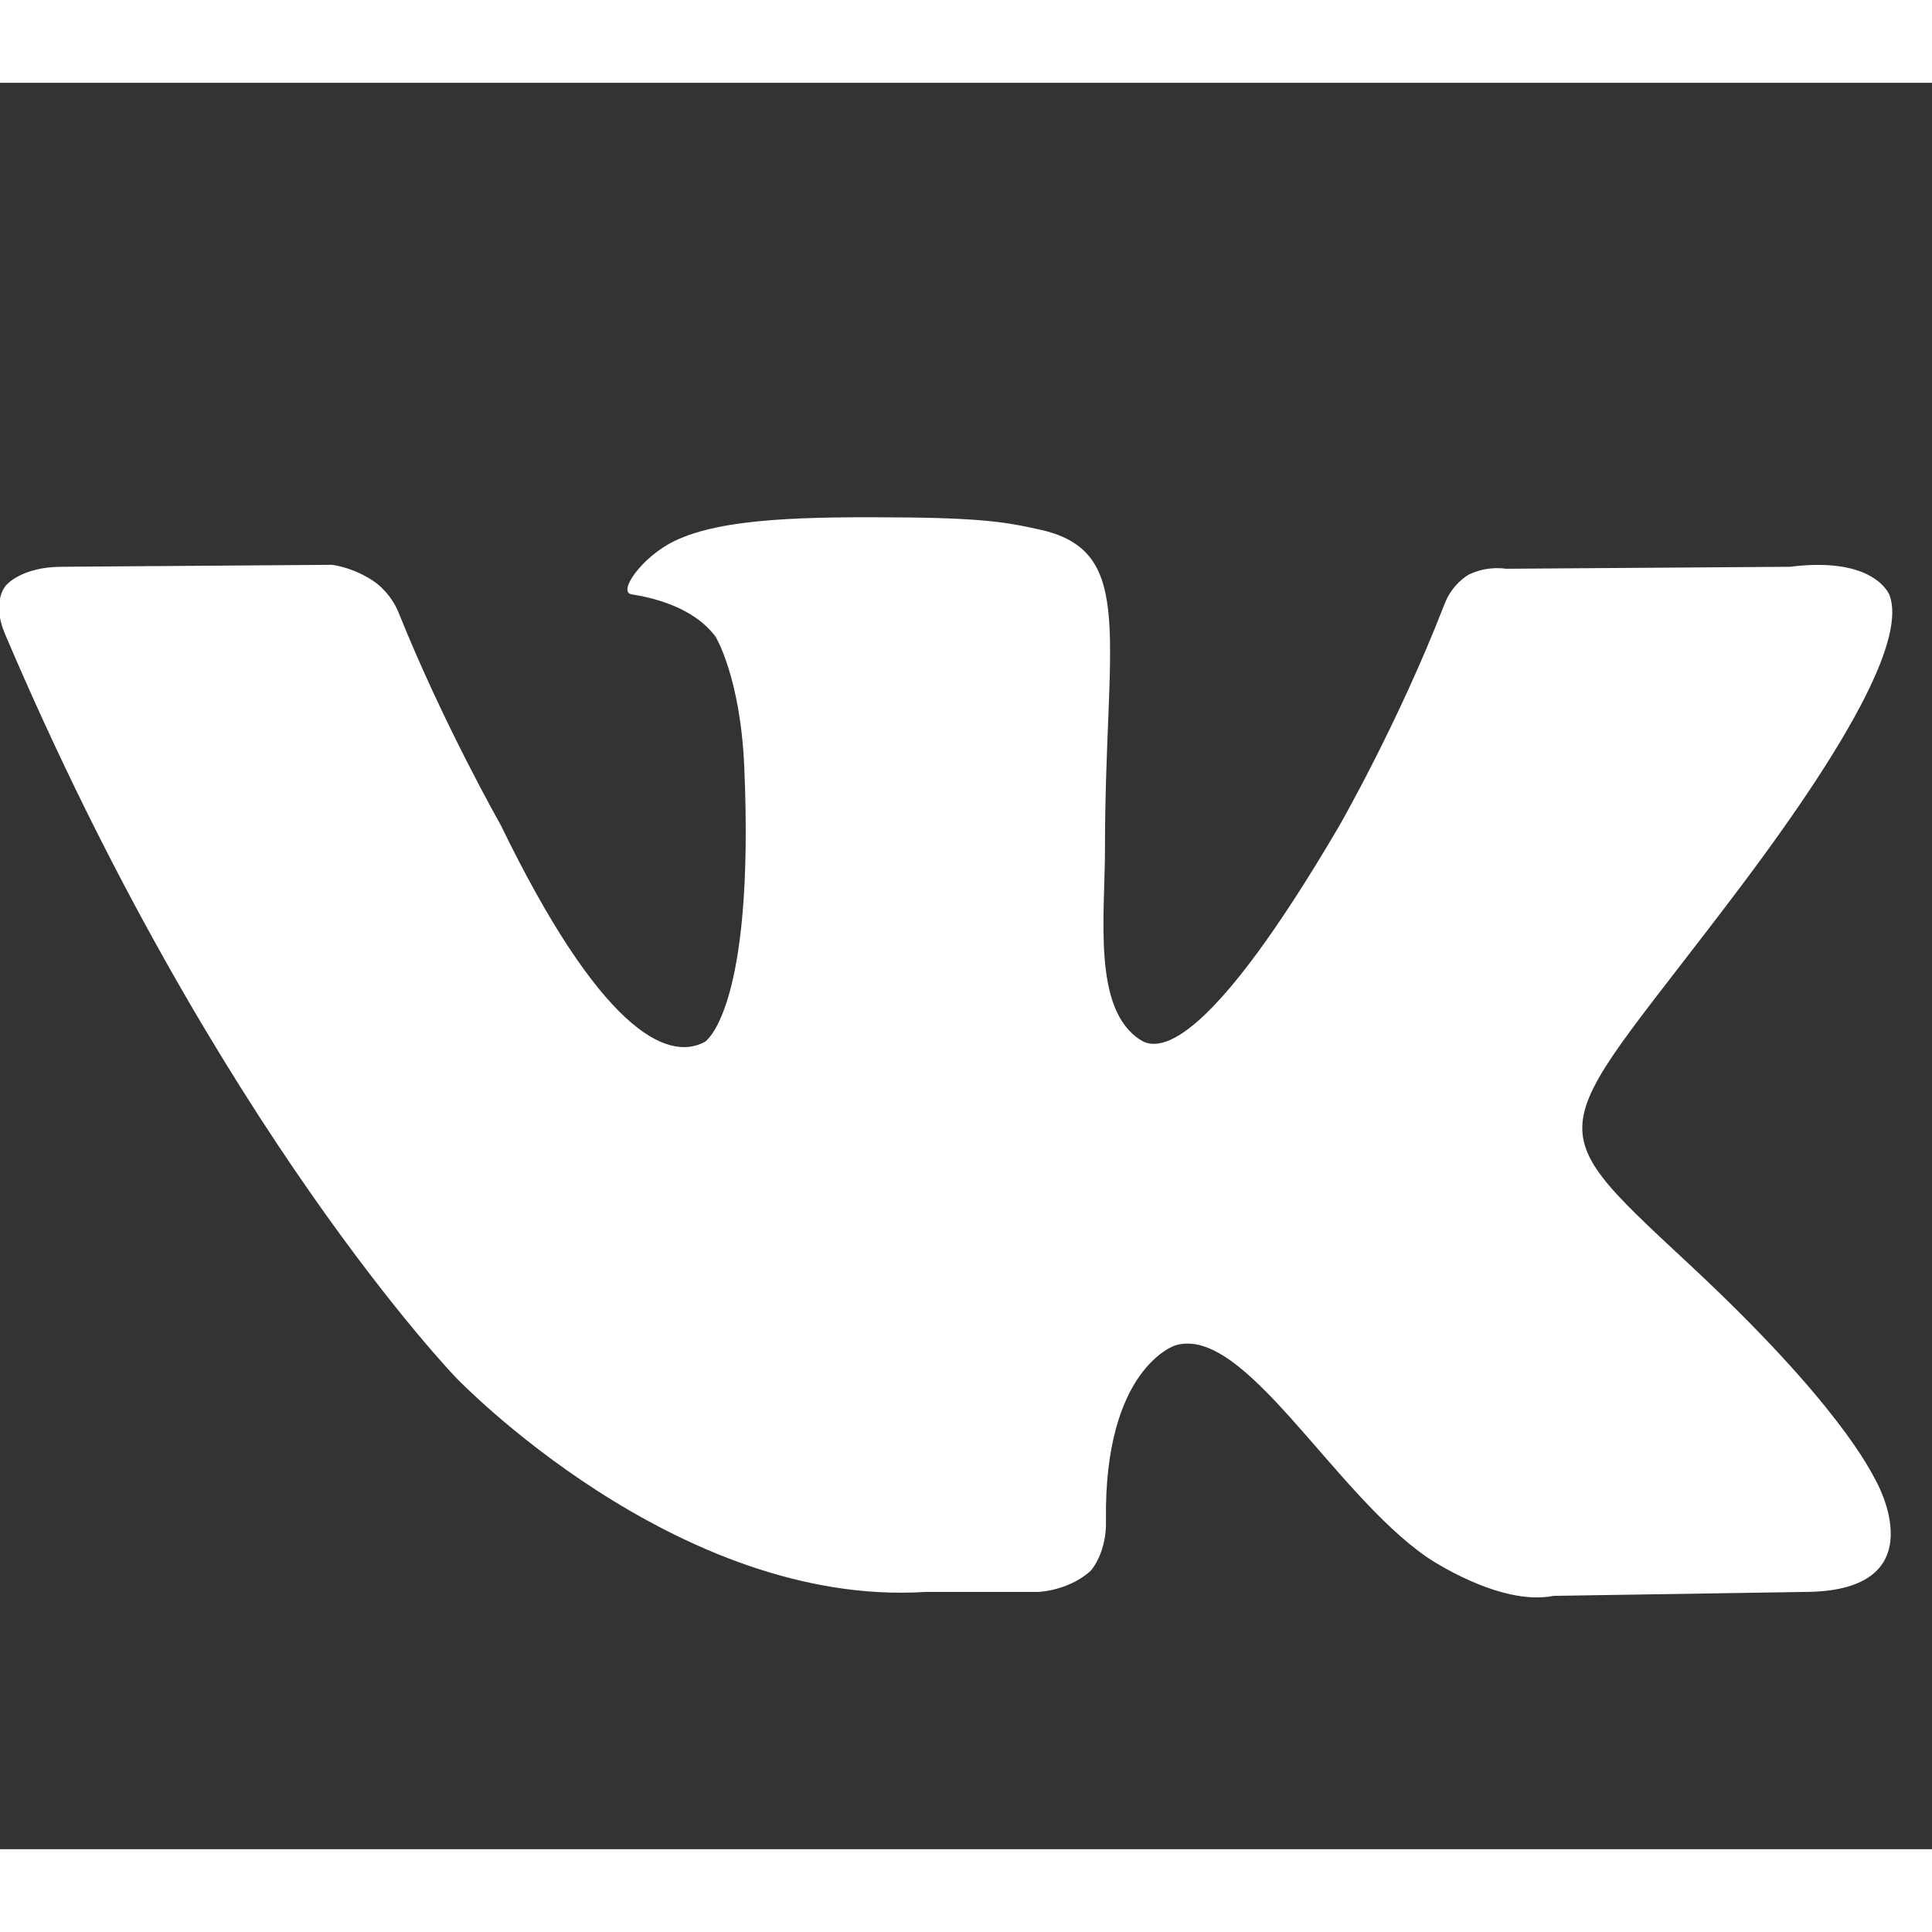 <!-- Generated by IcoMoon.io -->
<svg version="1.1" xmlns="http://www.w3.org/2000/svg" width="25" height="25" viewBox="0 0 490 448">
<rect x="0" y="0" width="490" height="448" fill="#333333" stroke="none"/>
<g id="icomoon-ignore">
</g>
<path fill="#fff" d="M479.25 130c3.75 10.25-8 34.25-37.5 73.5-48.5 64.5-53.75 58.5-13.75 95.75 38.5 35.75 46.5 53 47.75 55.25 0 0 16 28-17.75 28.25l-64 1c-13.75 2.75-32-9.75-32-9.75-24-16.5-46.5-59.25-64-53.75 0 0-18 5.75-17.5 44.25 0.25 8.25-3.75 12.75-3.75 12.75s-4.5 4.75-13.25 5.5h-28.75c-63.25 4-119-54.25-119-54.25s-61-63-114.5-188.75c-3.5-8.25 0.25-12.25 0.25-12.25s3.75-4.75 14.25-4.75l68.5-0.5c6.5 1 11 4.5 11 4.5s4 2.75 6 8c11.25 28 25.75 53.5 25.75 53.5 25 51.5 42 60.25 51.75 55 0 0 12.75-7.75 10-70-1-22.5-7.25-32.75-7.25-32.75-5.75-7.75-16.5-10-21.25-10.75-3.75-0.5 2.5-9.5 10.75-13.5 12.25-6 34-6.25 59.75-6 20.25 0.25 26 1.5 33.75 3.25 23.75 5.75 15.75 27.75 15.75 80.75 0 17-3.25 40.75 9 48.5 5.25 3.5 18.25 0.5 50.25-54 0 0 15-26 26.75-56.25 2-5.5 6.25-7.75 6.25-7.75s4-2.25 9.5-1.5l72-0.5c21.75-2.75 25.25 7.25 25.25 7.25z"></path>
</svg>
